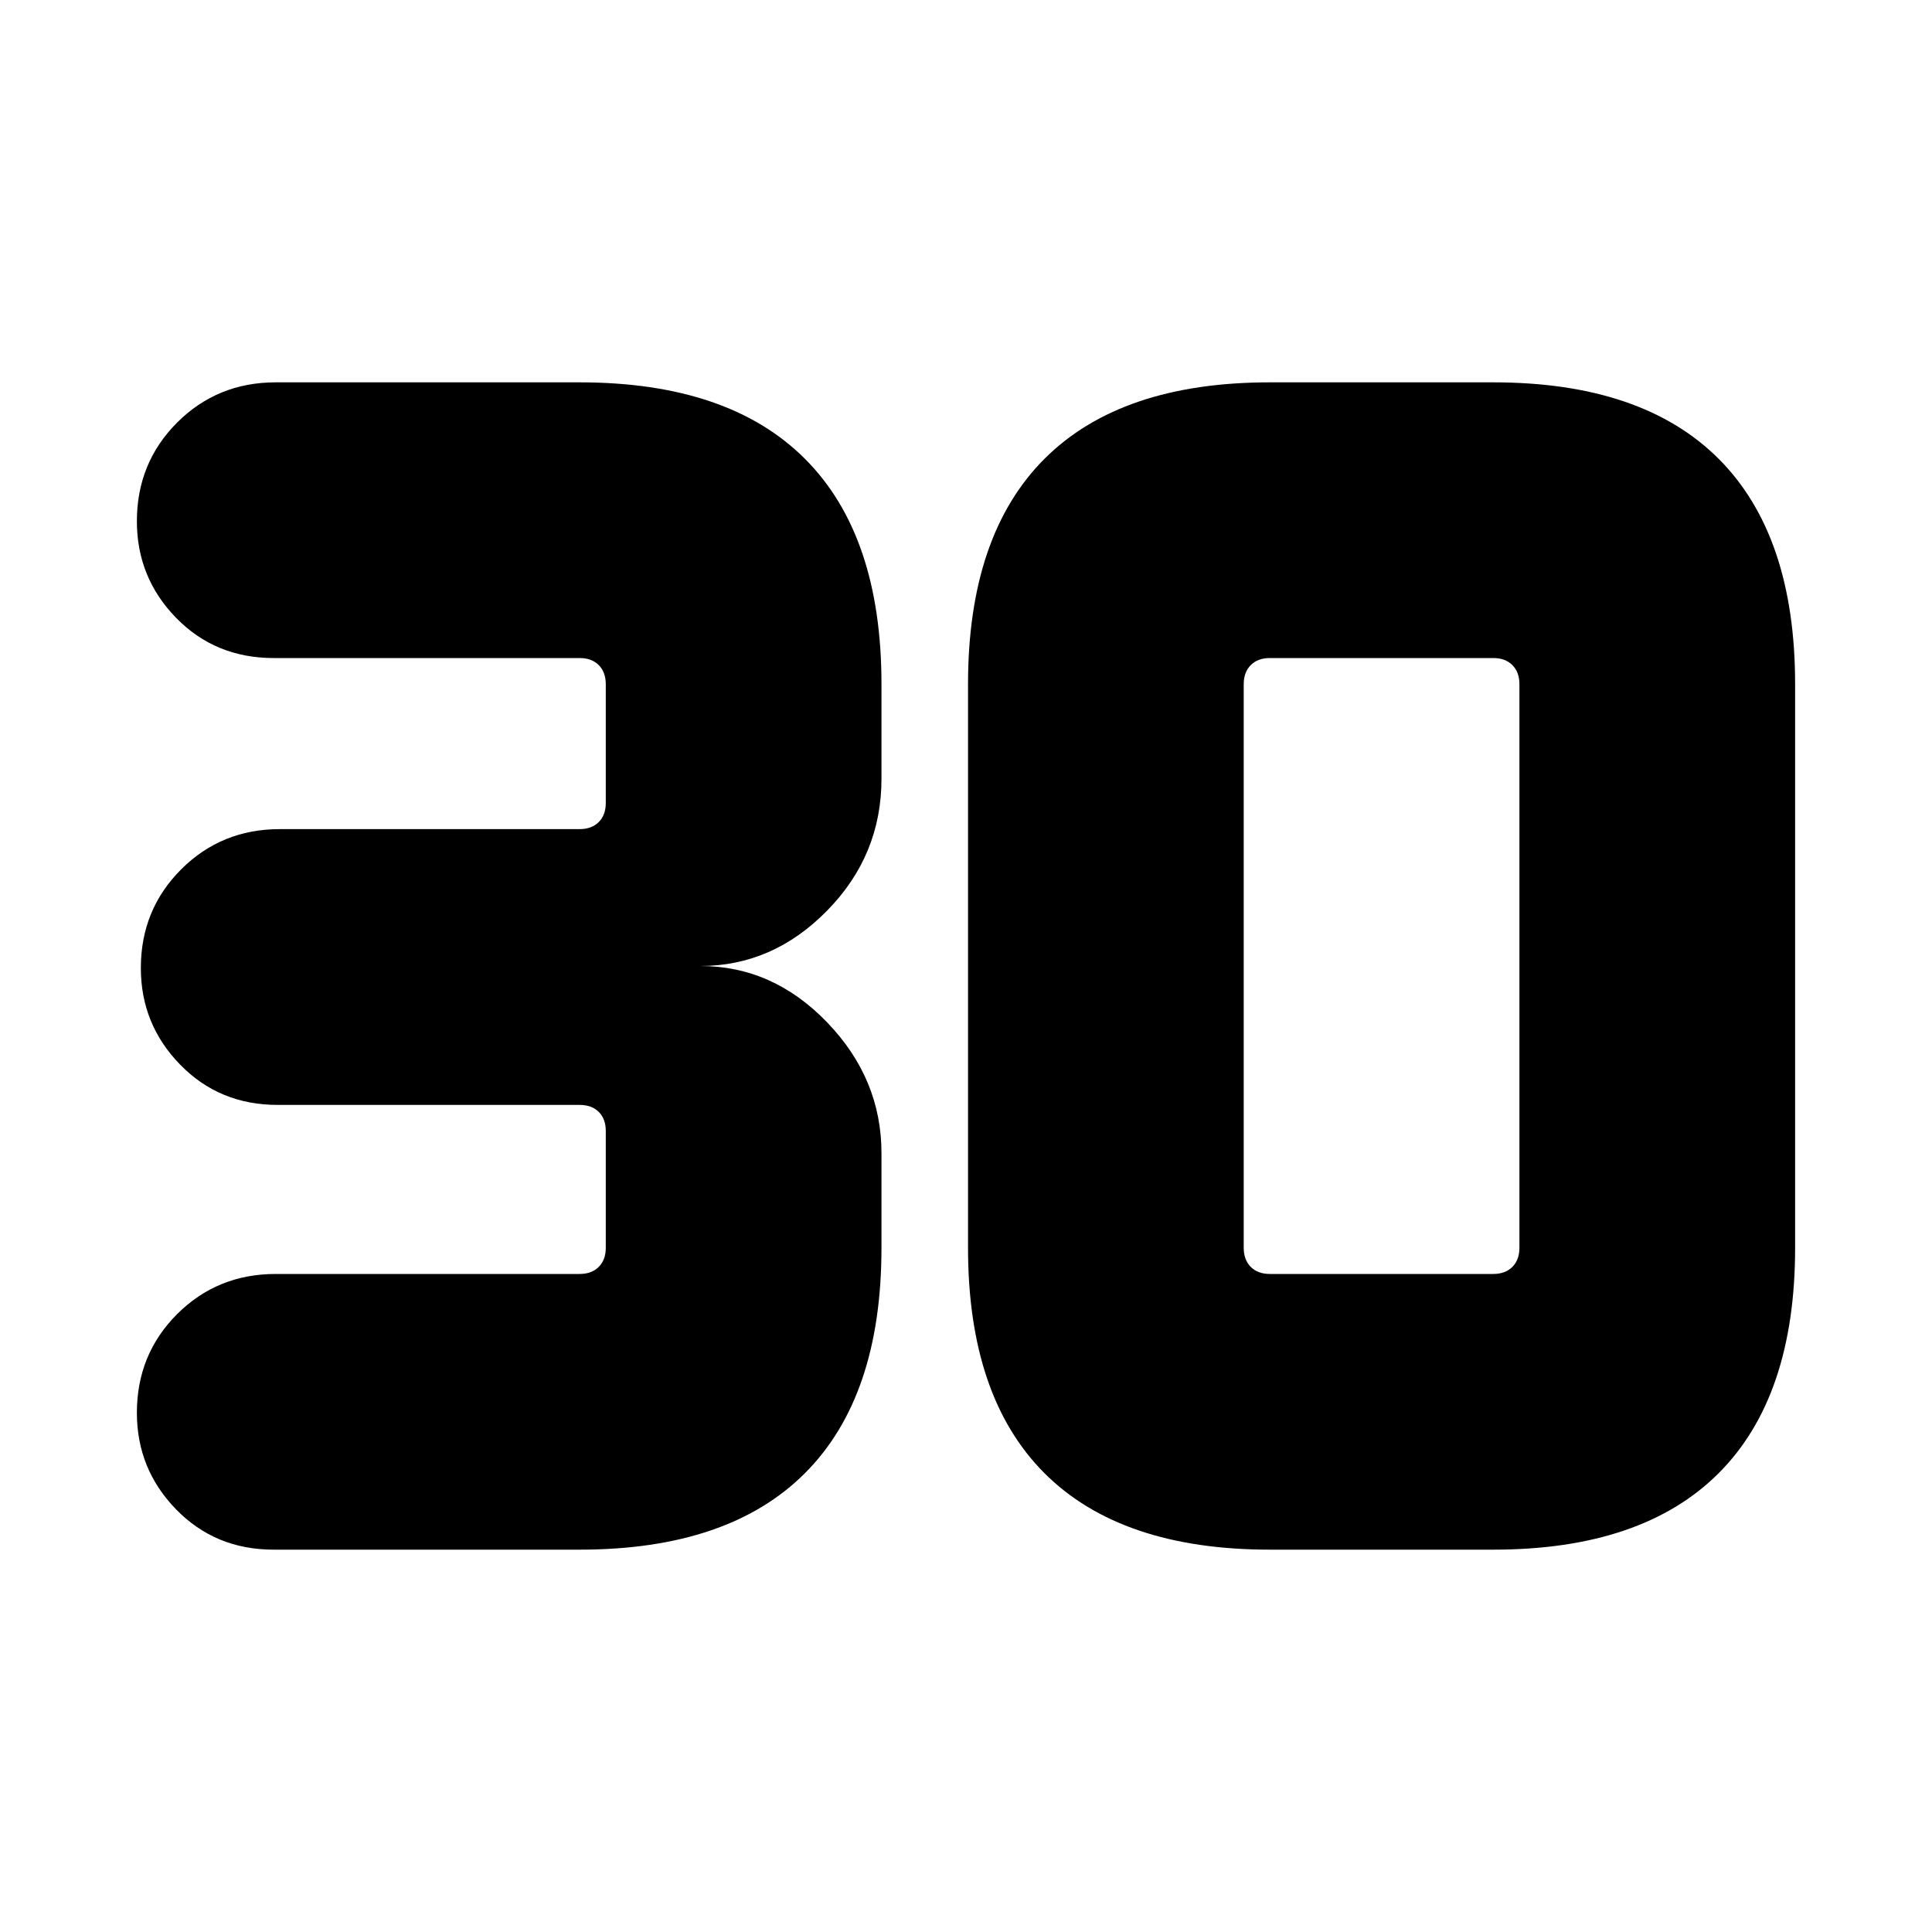 <svg xmlns="http://www.w3.org/2000/svg" height="20" width="20"><path d="M2.833 16.042Q2.229 16.042 1.823 15.625Q1.417 15.208 1.417 14.625Q1.417 14.021 1.833 13.604Q2.25 13.188 2.854 13.188H6Q6.125 13.188 6.198 13.115Q6.271 13.042 6.271 12.917V11.708Q6.271 11.583 6.198 11.51Q6.125 11.438 6 11.438H2.875Q2.271 11.438 1.865 11.021Q1.458 10.604 1.458 10.021Q1.458 9.417 1.875 9Q2.292 8.583 2.896 8.583H6Q6.125 8.583 6.198 8.51Q6.271 8.438 6.271 8.312V7.083Q6.271 6.958 6.198 6.885Q6.125 6.812 6 6.812H2.833Q2.229 6.812 1.823 6.396Q1.417 5.979 1.417 5.396Q1.417 4.792 1.833 4.375Q2.25 3.958 2.854 3.958H6Q7.542 3.958 8.333 4.75Q9.125 5.542 9.125 7.083V8.062Q9.125 8.854 8.562 9.427Q8 10 7.25 10Q8 10 8.562 10.583Q9.125 11.167 9.125 11.938V12.917Q9.125 14.458 8.333 15.25Q7.542 16.042 6 16.042ZM13.146 13.188H15.458Q15.583 13.188 15.656 13.115Q15.729 13.042 15.729 12.917V7.083Q15.729 6.958 15.656 6.885Q15.583 6.812 15.458 6.812H13.146Q13.021 6.812 12.948 6.885Q12.875 6.958 12.875 7.083V12.917Q12.875 13.042 12.948 13.115Q13.021 13.188 13.146 13.188ZM13.146 16.042Q11.604 16.042 10.812 15.25Q10.021 14.458 10.021 12.917V7.083Q10.021 5.542 10.812 4.75Q11.604 3.958 13.146 3.958H15.458Q17 3.958 17.792 4.75Q18.583 5.542 18.583 7.083V12.917Q18.583 14.458 17.792 15.25Q17 16.042 15.458 16.042Z"/></svg>